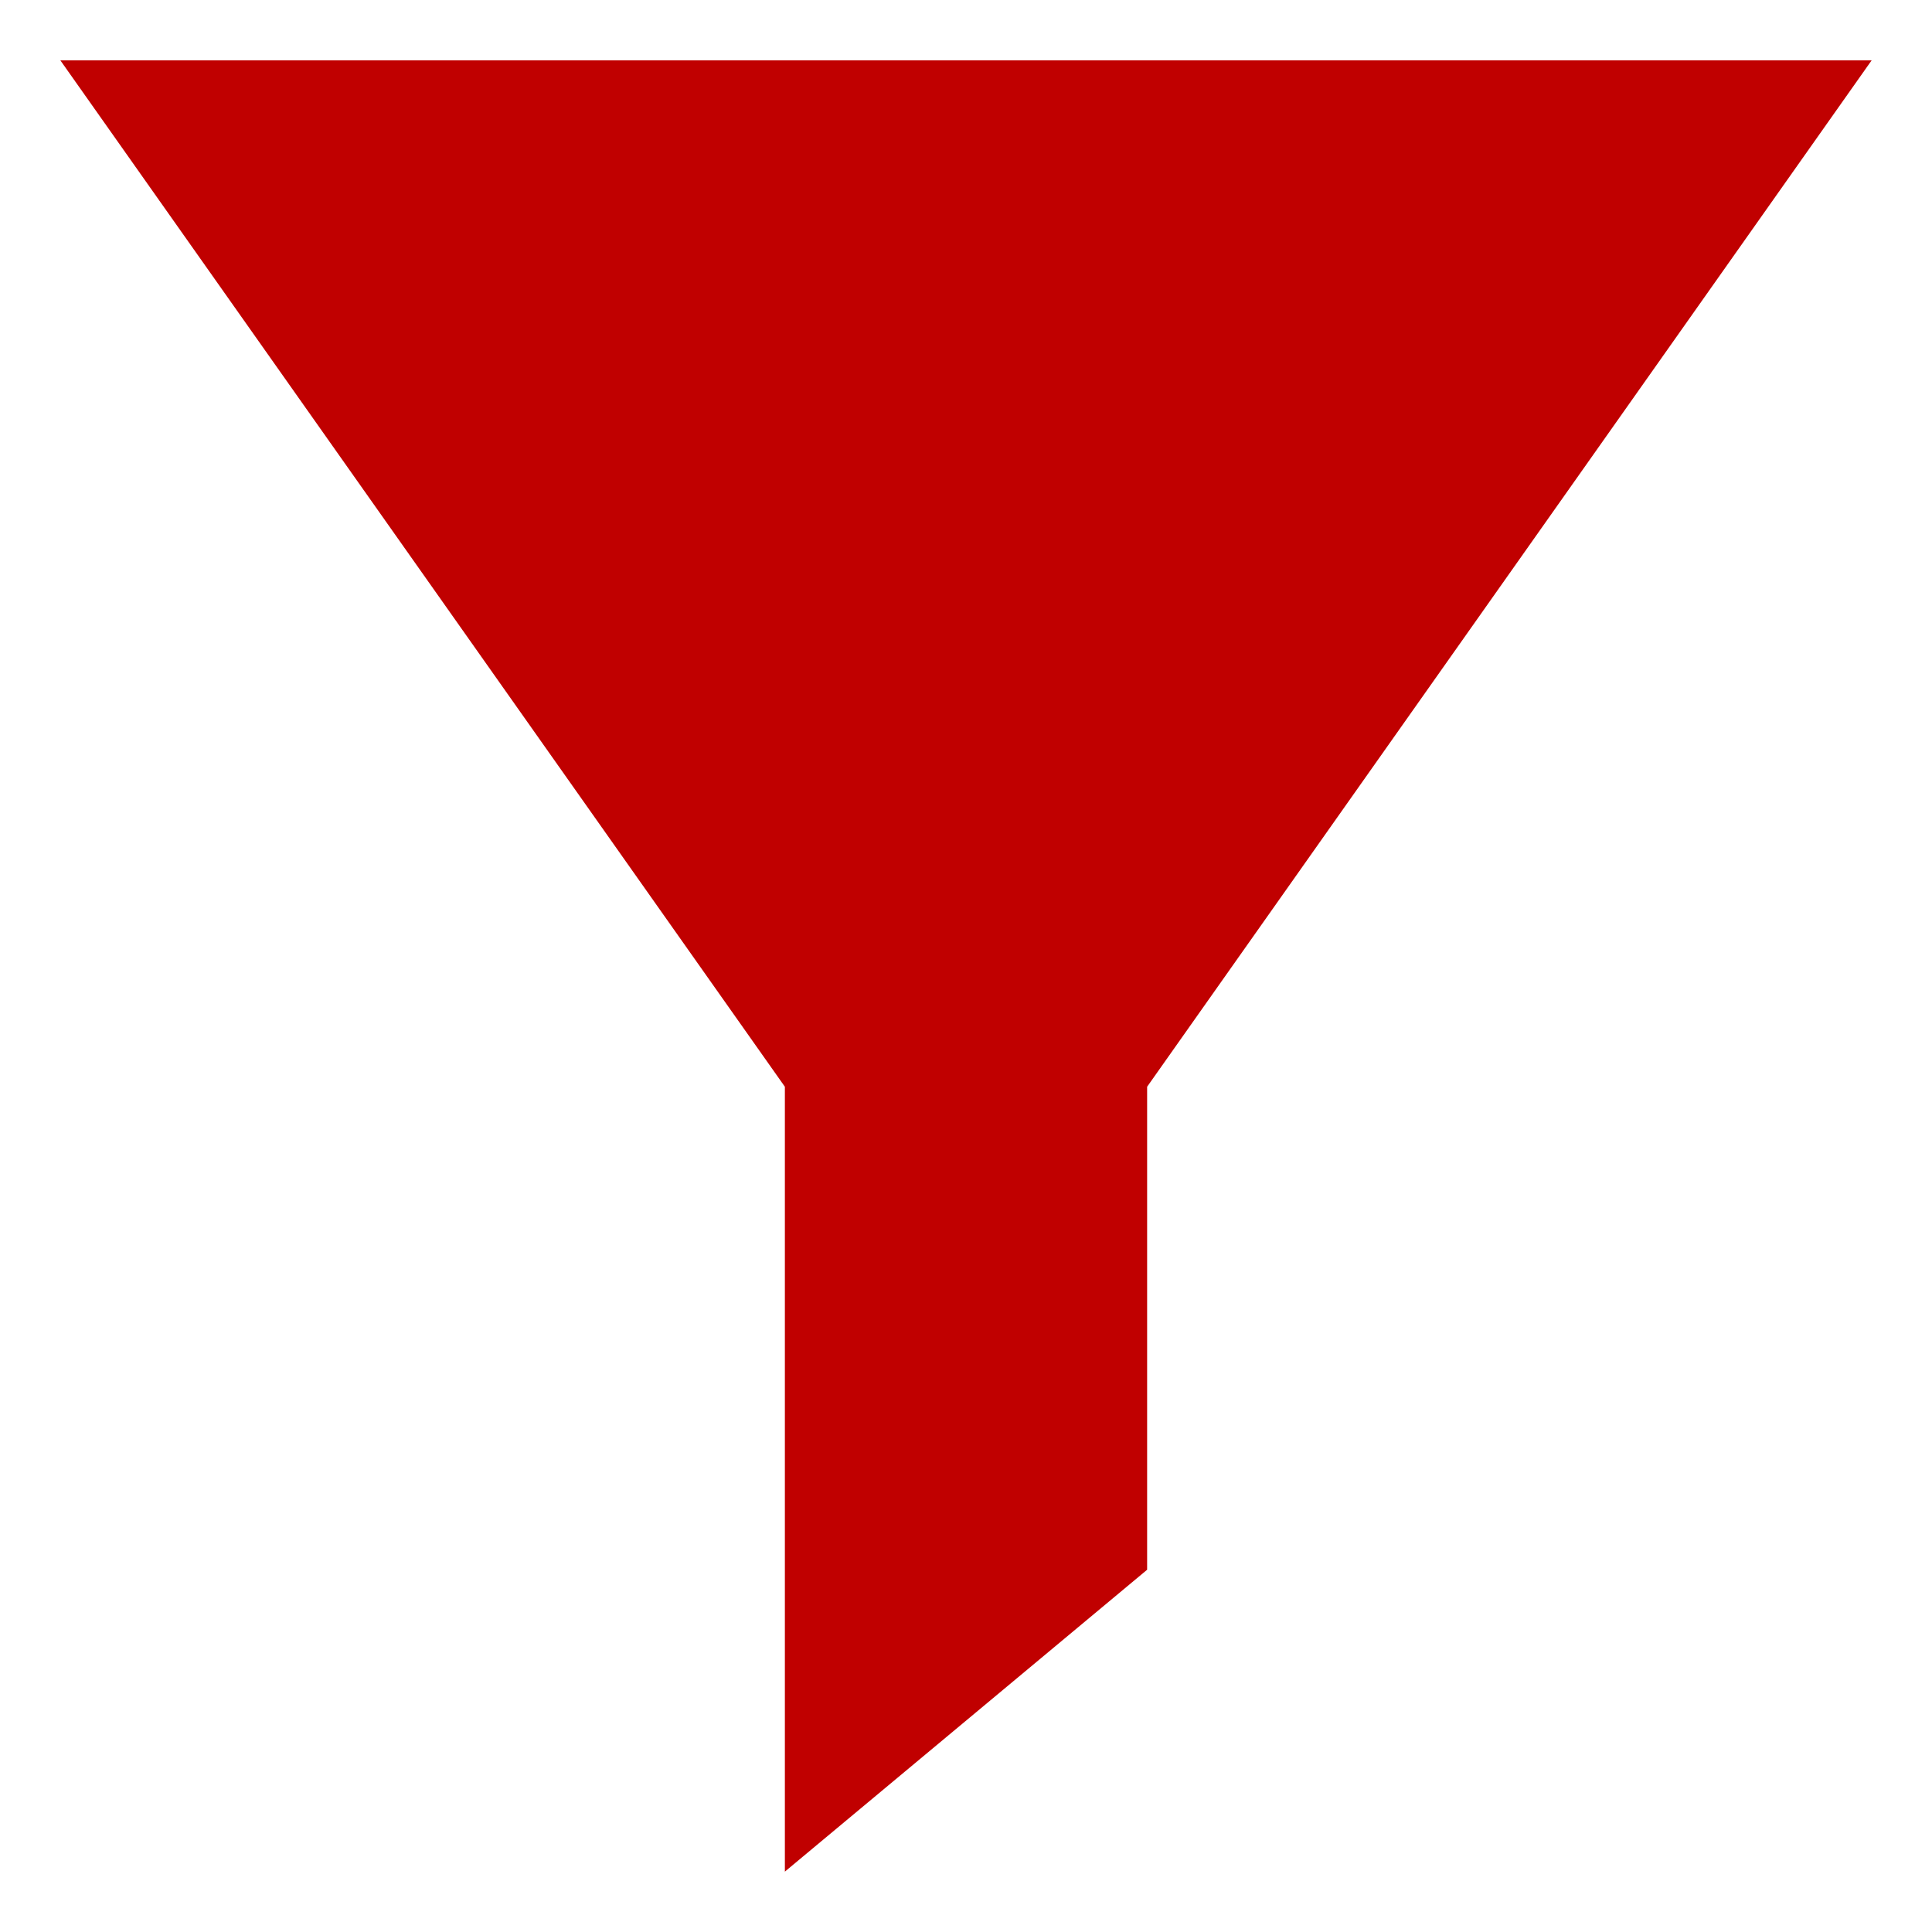 <?xml version="1.0" encoding="UTF-8"?>
<svg xmlns="http://www.w3.org/2000/svg" xmlns:xlink="http://www.w3.org/1999/xlink" width="32pt" height="32pt" viewBox="0 0 32 32" version="1.1">
<g id="surface6830">
<path style=" stroke:none;fill-rule:evenodd;fill:rgb(75.294%,0%,0%);fill-opacity:1;" d="M 1 1 L 31 1 L 19 18 L 19 26 L 13 31 L 13 18 Z M 1 1 "/>
</g>
</svg>
